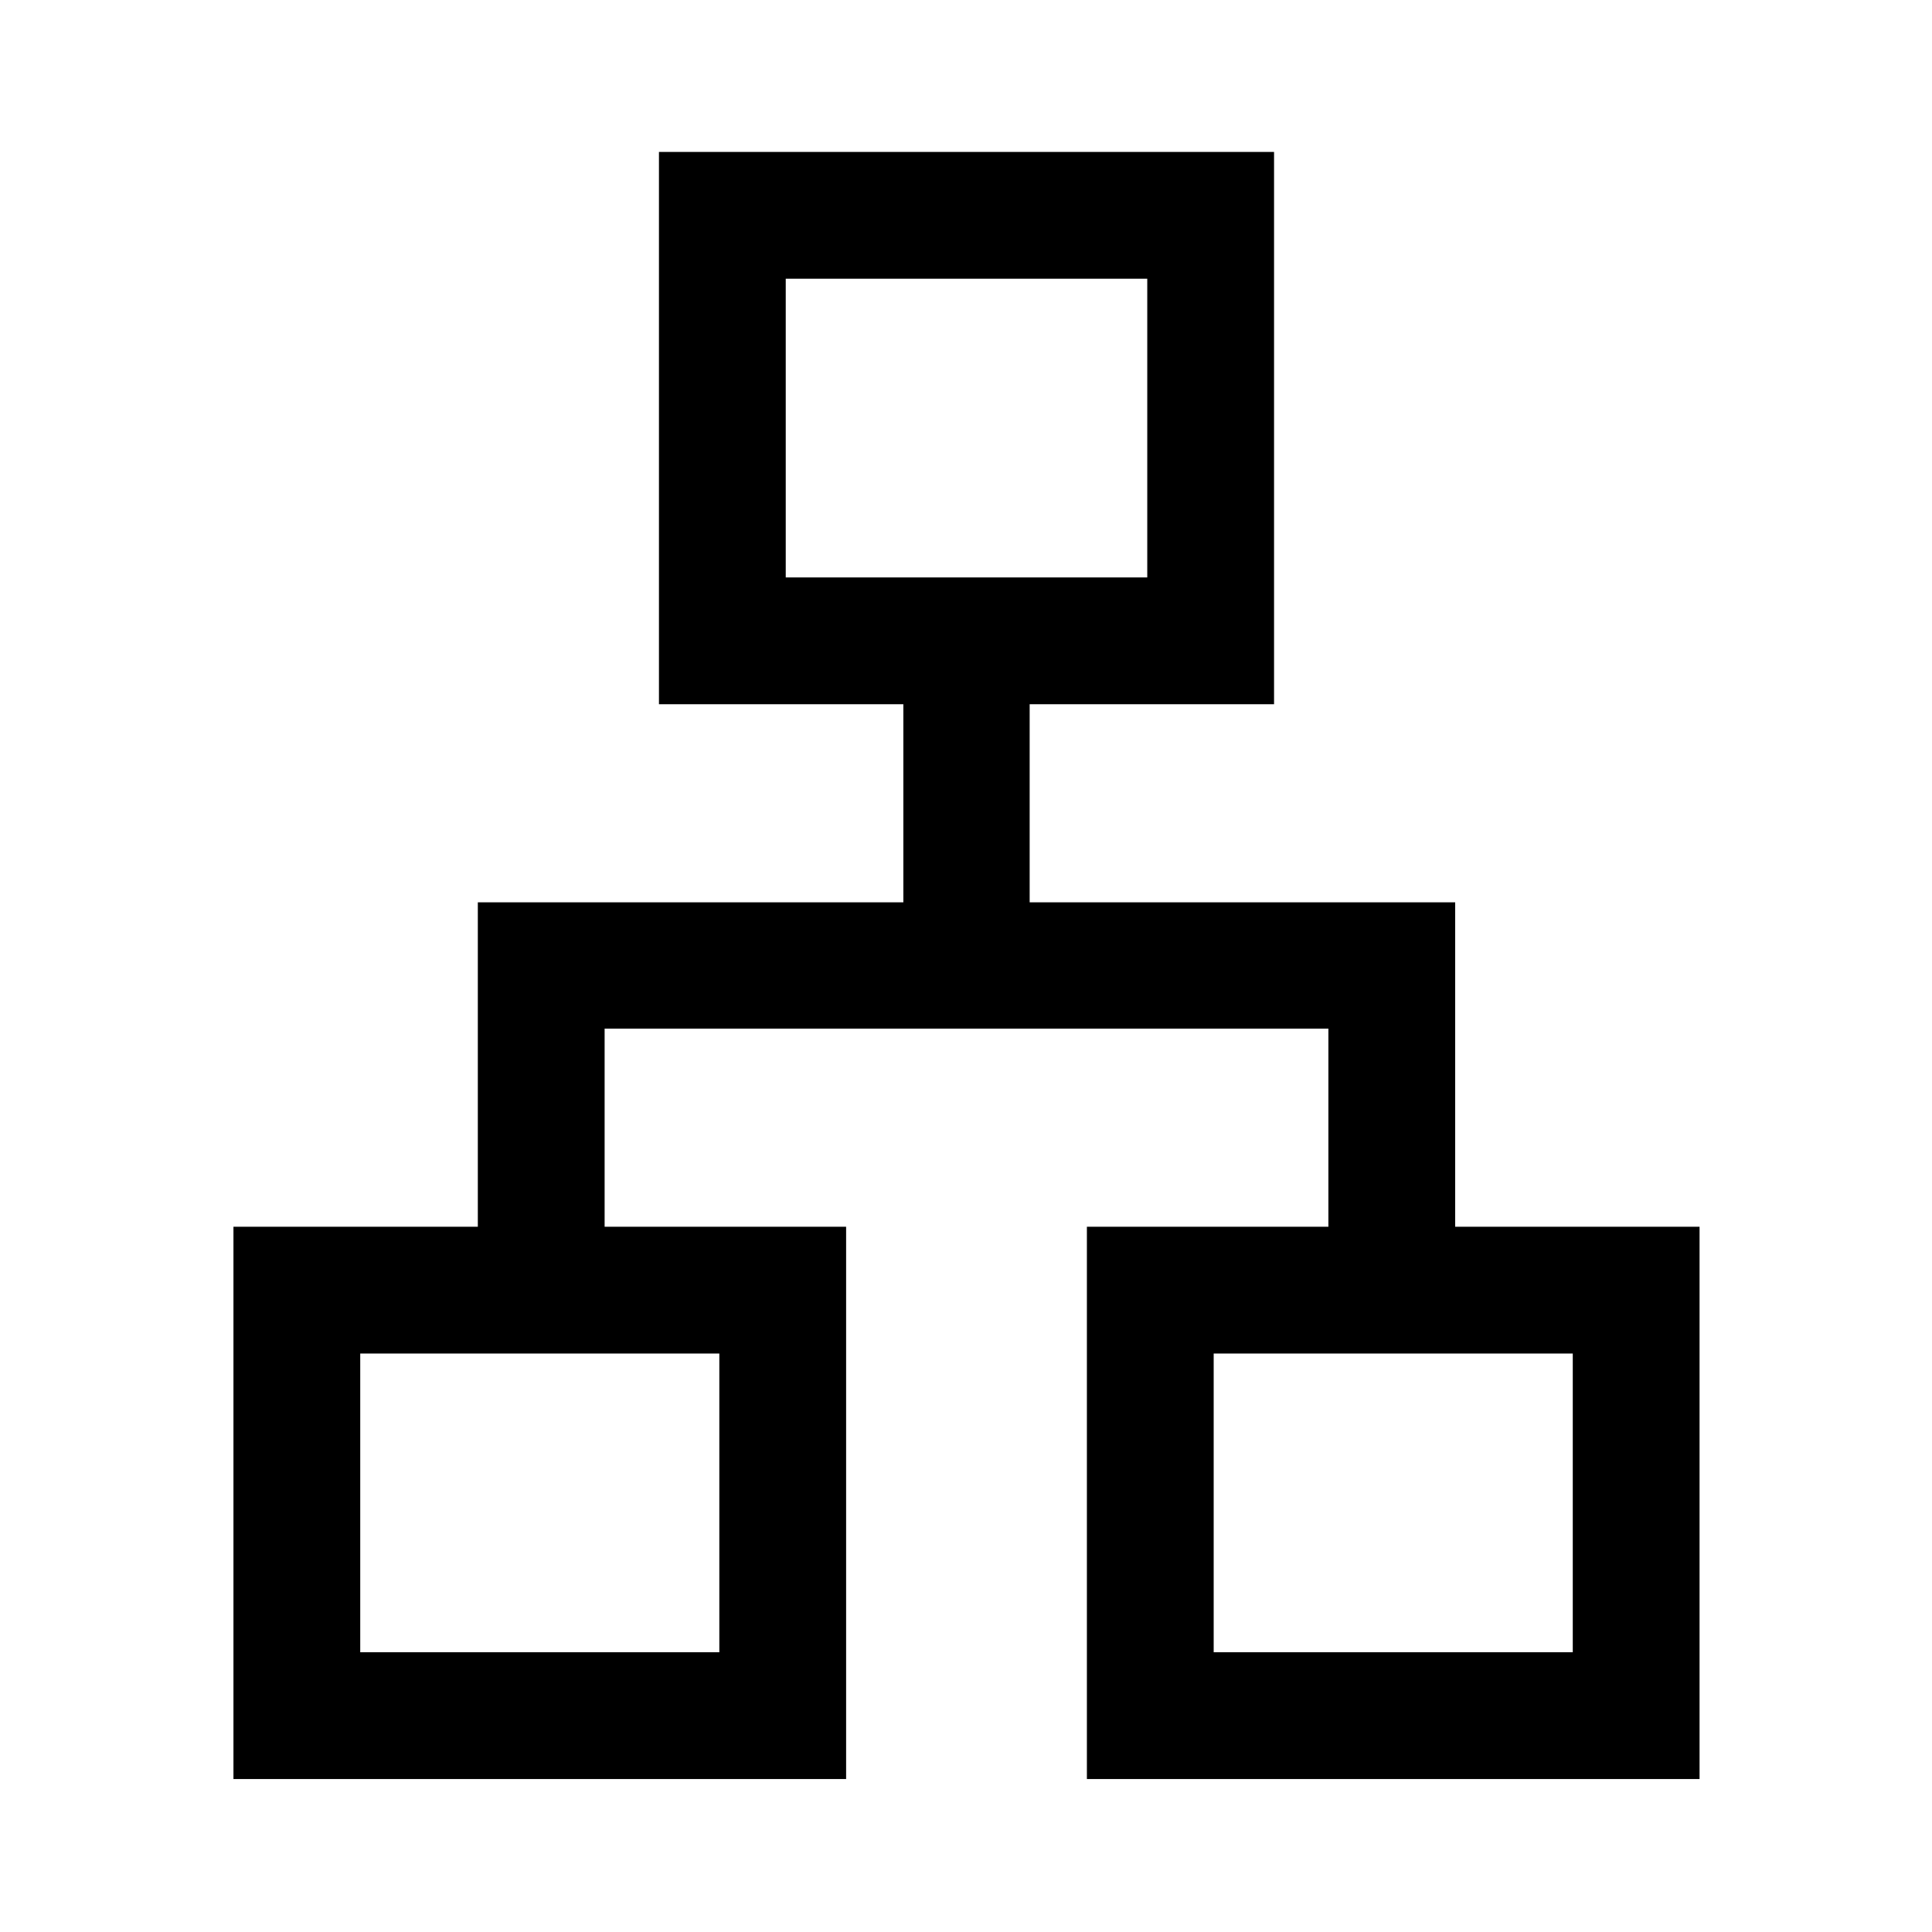 <svg xmlns="http://www.w3.org/2000/svg" height="48" viewBox="0 -960 960 960" width="48"><path d="M116-76v-274.43h121.43v-161.2h211.44v-98.44H327.43V-884.5h305.64v274.43H511.63v98.44h211.44v161.2H844.5V-76H540.07v-274.43h120v-98.44H300.43v98.44h120V-76H116Zm274.43-597.07h179.64V-821.5H390.43v148.43ZM179-139h178.43v-148.43H179V-139Zm424.07 0H781.5v-148.43H603.07V-139ZM480-673.07ZM357.43-287.43Zm245.64 0Z"/></svg>